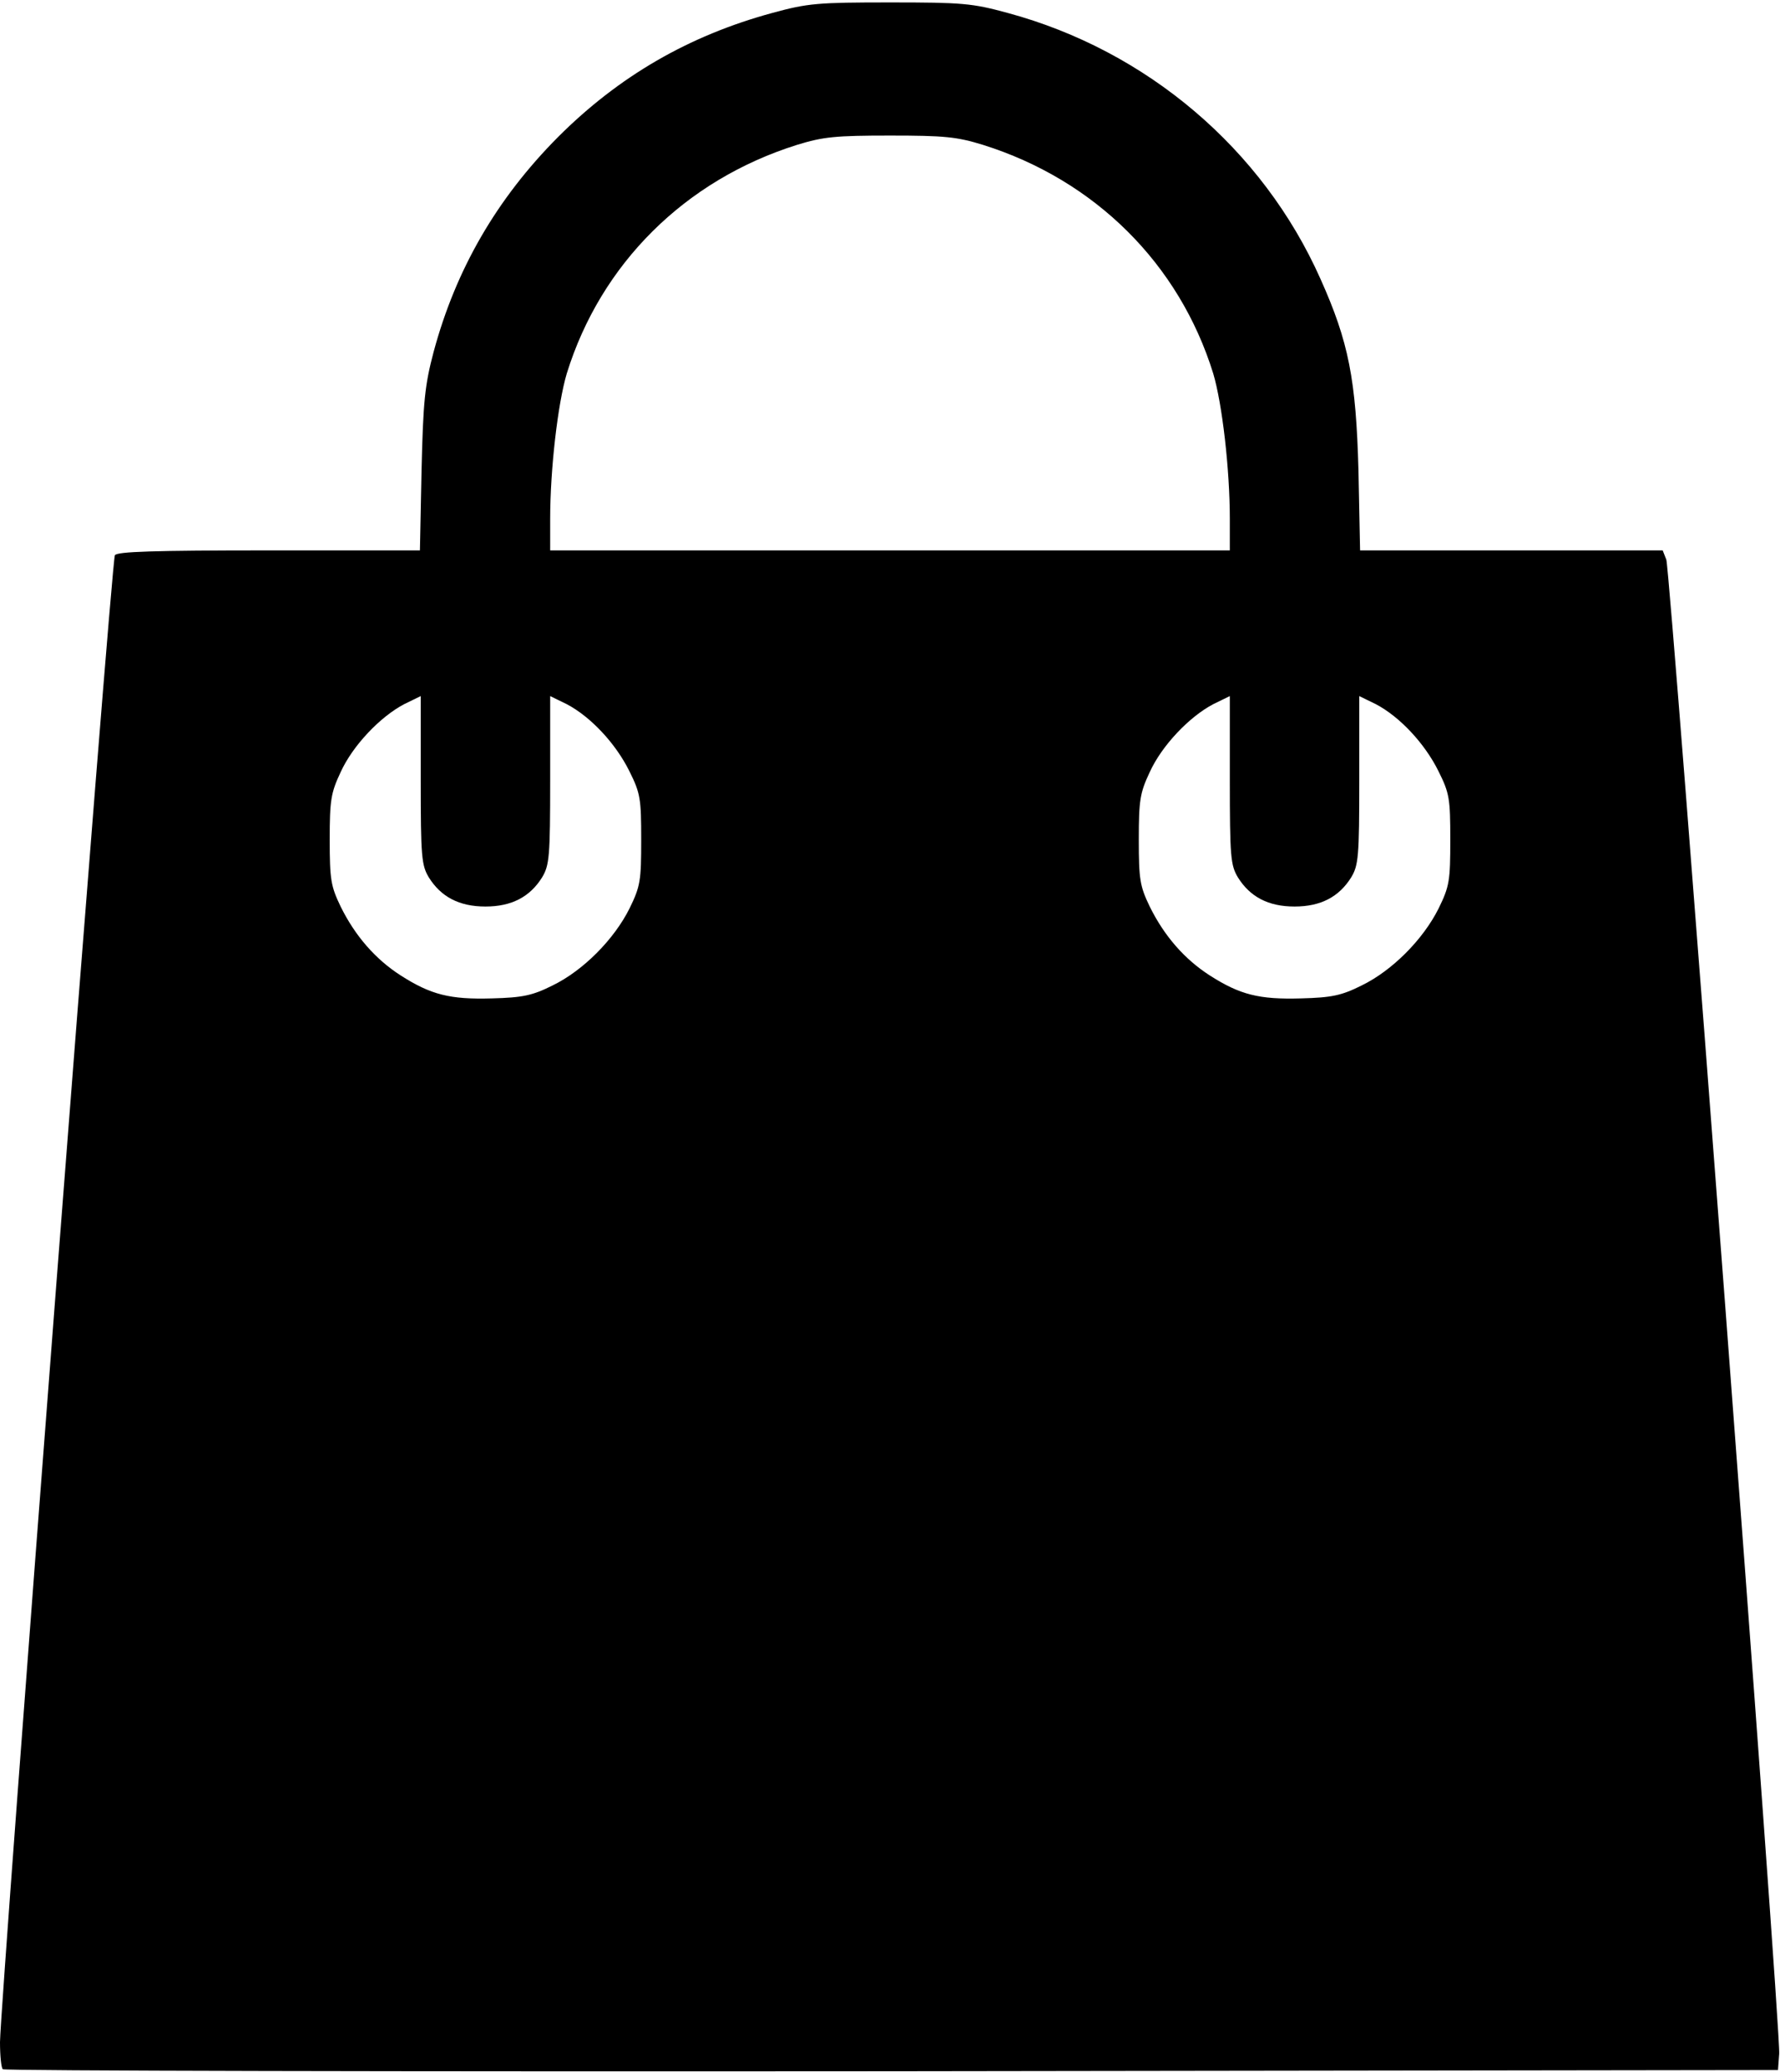 <!DOCTYPE svg PUBLIC "-//W3C//DTD SVG 20010904//EN" "http://www.w3.org/TR/2001/REC-SVG-20010904/DTD/svg10.dtd">
<svg version="1.0" xmlns="http://www.w3.org/2000/svg" width="440px" height="512px" viewBox="0 0 4400 5120" preserveAspectRatio="xMidYMid meet">
<g id="layer101" fill="#000000" stroke="none">
 <path d="M7 5113 c-4 -3 -7 -34 -7 -67 1 -102 275 -3660 284 -3674 5 -9 95 -12 381 -12 l373 0 4 -197 c4 -171 8 -211 30 -294 55 -204 156 -378 307 -530 151 -151 324 -251 530 -307 88 -24 112 -26 291 -26 179 0 203 2 291 26 344 93 630 336 773 657 70 156 88 249 94 474 l4 197 374 0 374 0 9 23 c10 29 284 3640 279 3692 l-3 40 -2191 3 c-1205 1 -2194 -1 -2197 -5z m1359 -2678 c76 -37 152 -114 190 -190 27 -55 29 -69 29 -170 0 -101 -2 -115 -29 -169 -34 -69 -96 -135 -155 -166 l-41 -20 0 207 c0 190 -2 211 -20 241 -30 48 -75 72 -140 72 -65 0 -110 -24 -140 -72 -18 -30 -20 -51 -20 -241 l0 -207 -41 20 c-59 31 -127 102 -157 168 -24 51 -27 69 -27 167 0 99 3 115 27 165 36 73 86 130 148 170 75 48 122 60 226 57 76 -2 100 -7 150 -32z m2000 0 c76 -37 152 -114 190 -190 27 -55 29 -69 29 -170 0 -101 -2 -115 -29 -169 -34 -69 -96 -135 -155 -166 l-41 -20 0 207 c0 190 -2 211 -20 241 -30 48 -75 72 -140 72 -65 0 -110 -24 -140 -72 -18 -30 -20 -51 -20 -241 l0 -207 -41 20 c-59 31 -127 102 -157 168 -24 51 -27 69 -27 167 0 99 3 115 27 165 36 73 86 130 148 170 75 48 122 60 226 57 76 -2 100 -7 150 -32z m-326 -1152 c0 -125 -19 -286 -41 -360 -84 -271 -292 -478 -569 -565 -65 -20 -95 -23 -230 -23 -135 0 -165 3 -230 23 -277 87 -485 294 -569 565 -22 74 -41 235 -41 360 l0 77 840 0 840 0 0 -77z"/>
 </g>

</svg>
